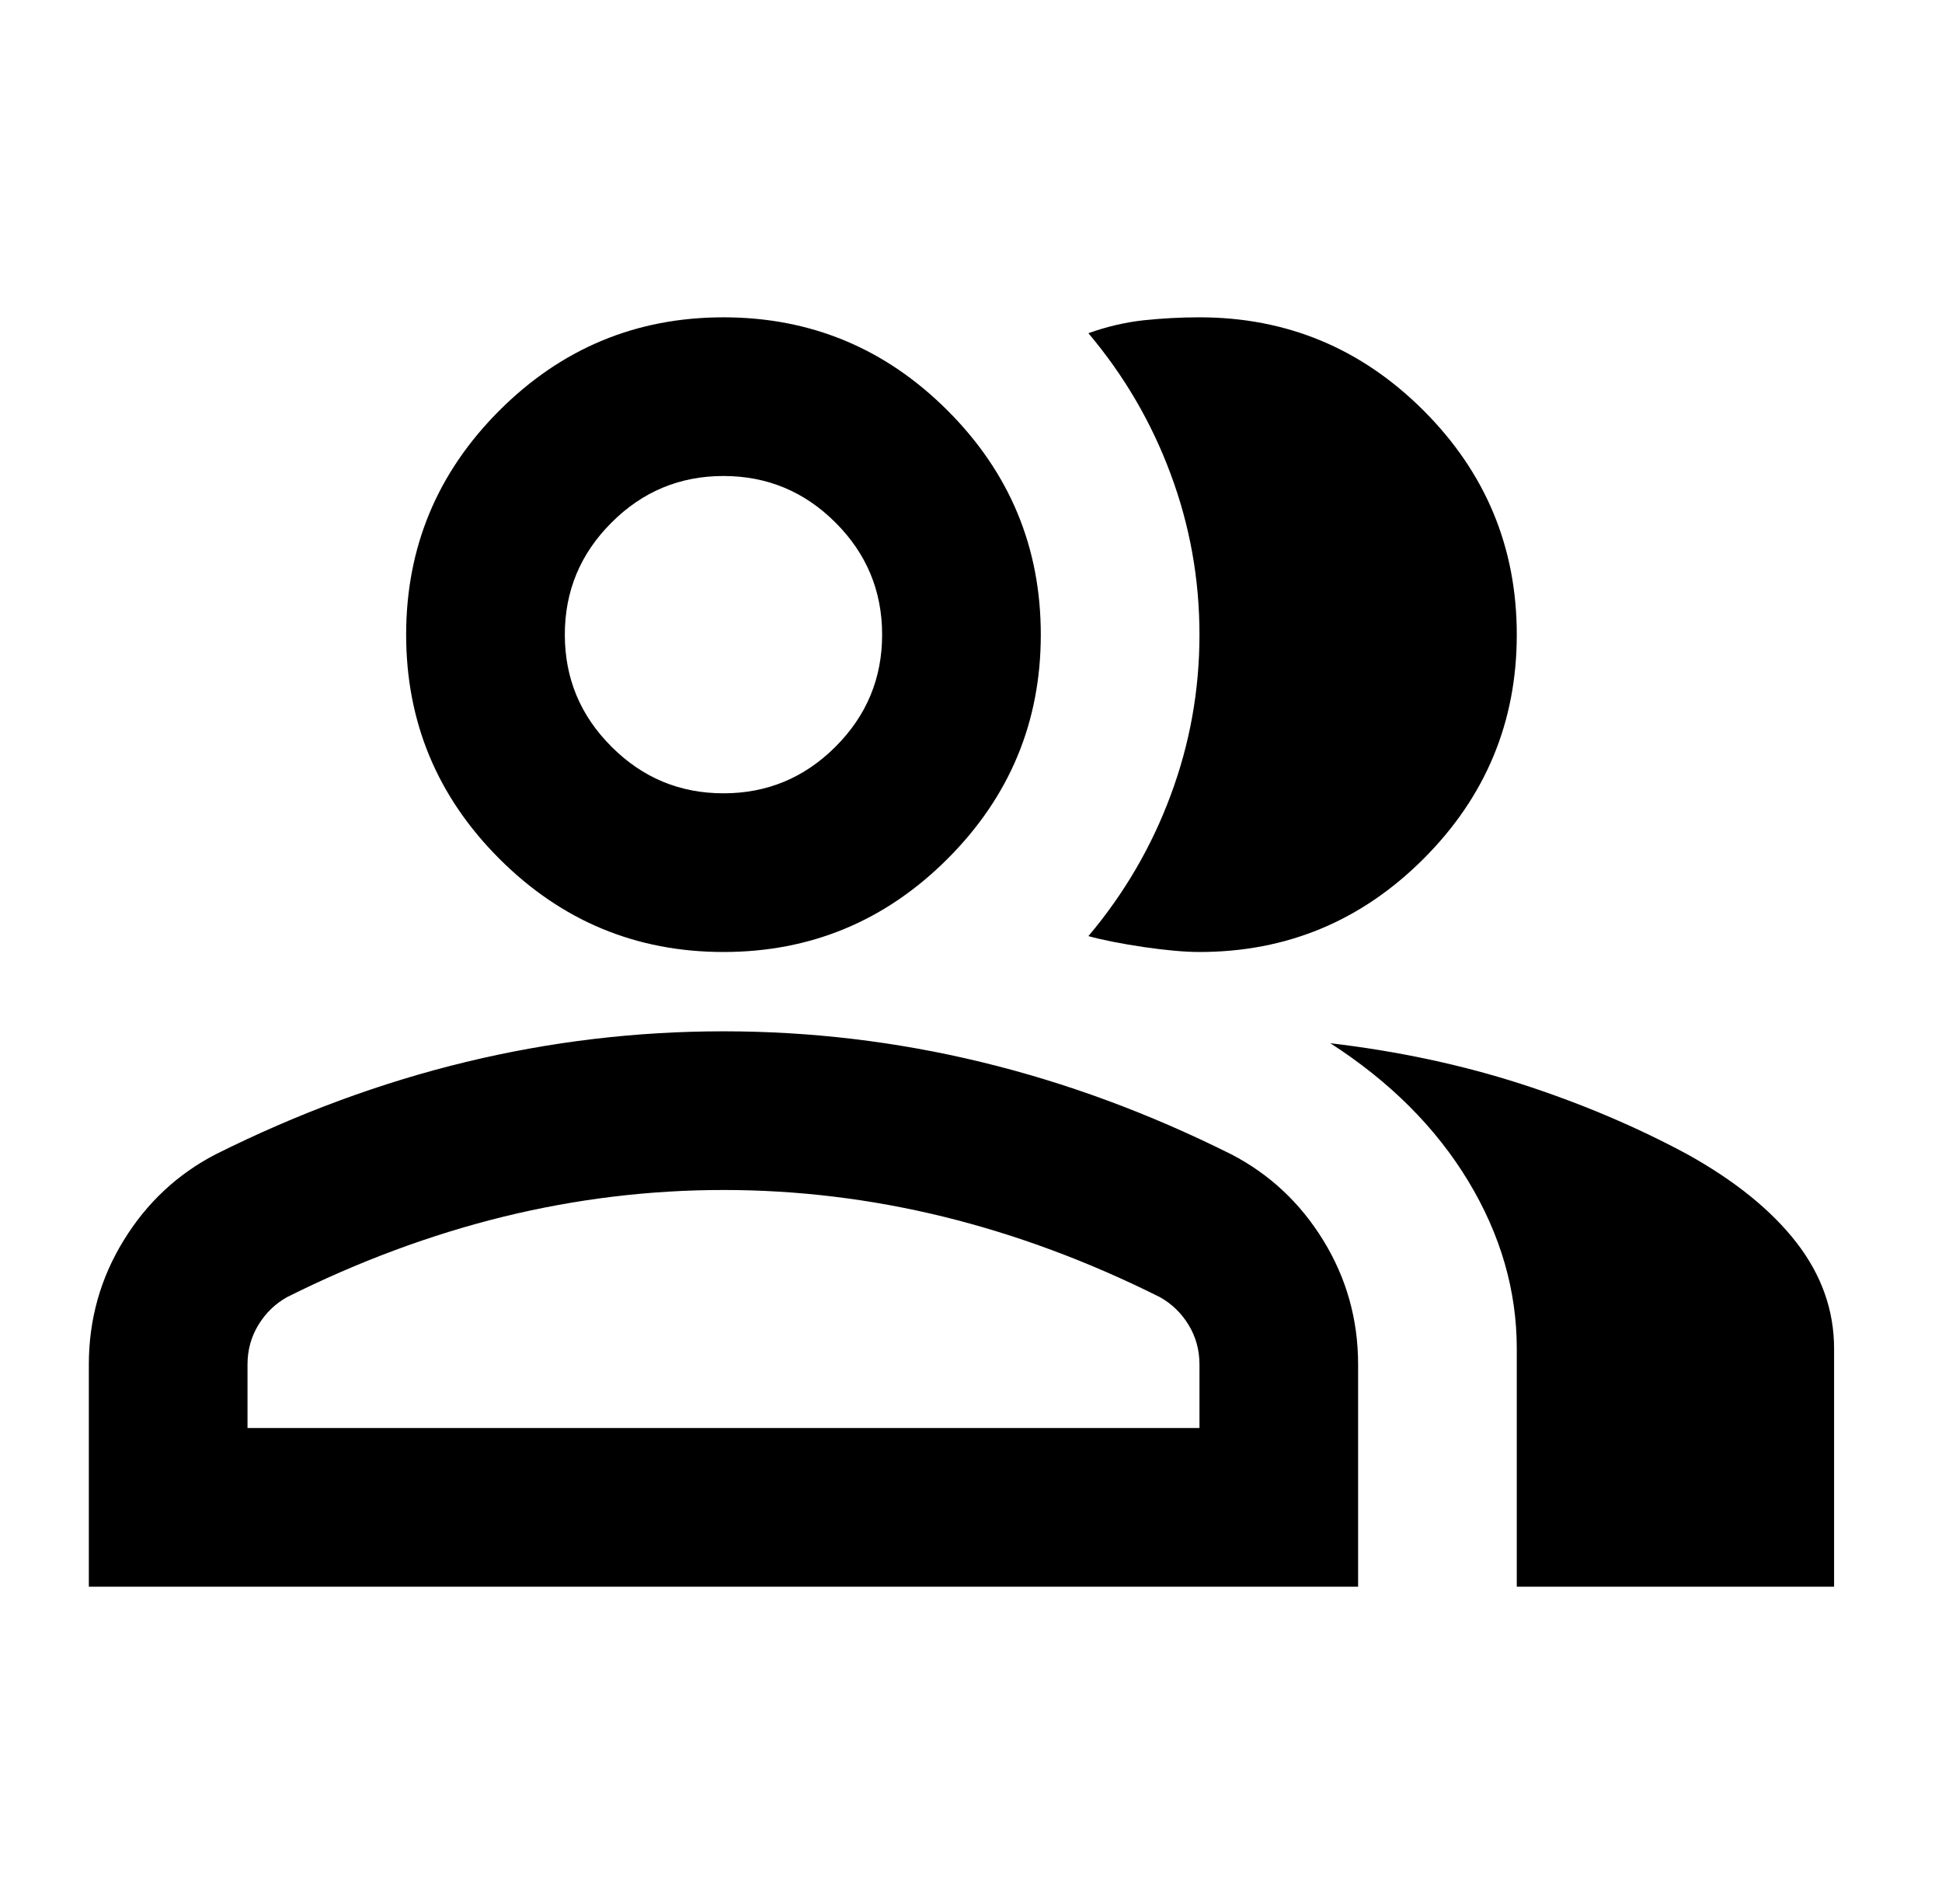  <svg
    width="51"
    height="50"
    viewBox="0 0 51 50"
    fill="none"
    xmlns="http://www.w3.org/2000/svg"
  >
    <mask
      id="mask0_72_11414"
      maskUnits="userSpaceOnUse"
      x="0"
      y="0"
      width="51"
      height="50"
    >
      <rect x="0.25" width="50" height="50" fill="#D9D9D9" />
    </mask>
    <g mask="url(#mask0_72_11414)">
      <path
        d="M2.333 41.667V35.833C2.333 34.653 2.637 33.567 3.246 32.577C3.852 31.588 4.659 30.833 5.666 30.312C7.819 29.236 10.007 28.428 12.229 27.89C14.451 27.352 16.708 27.083 19 27.083C21.291 27.083 23.548 27.352 25.77 27.89C27.993 28.428 30.18 29.236 32.333 30.312C33.34 30.833 34.147 31.588 34.754 32.577C35.362 33.567 35.666 34.653 35.666 35.833V41.667H2.333ZM39.833 41.667V35.417C39.833 33.889 39.408 32.422 38.558 31.015C37.707 29.609 36.5 28.403 34.937 27.396C36.708 27.604 38.375 27.96 39.937 28.462C41.5 28.967 42.958 29.583 44.312 30.312C45.562 31.007 46.517 31.779 47.177 32.629C47.837 33.481 48.166 34.41 48.166 35.417V41.667H39.833ZM19 25C16.708 25 14.746 24.184 13.114 22.552C11.482 20.92 10.666 18.958 10.666 16.667C10.666 14.375 11.482 12.413 13.114 10.781C14.746 9.149 16.708 8.333 19 8.333C21.291 8.333 23.253 9.149 24.885 10.781C26.517 12.413 27.333 14.375 27.333 16.667C27.333 18.958 26.517 20.92 24.885 22.552C23.253 24.184 21.291 25 19 25ZM39.833 16.667C39.833 18.958 39.017 20.92 37.385 22.552C35.753 24.184 33.791 25 31.5 25C31.118 25 30.632 24.957 30.041 24.871C29.451 24.783 28.965 24.688 28.583 24.583C29.52 23.472 30.241 22.24 30.743 20.885C31.248 19.531 31.5 18.125 31.5 16.667C31.5 15.208 31.248 13.802 30.743 12.448C30.241 11.094 29.52 9.861 28.583 8.75C29.069 8.576 29.555 8.463 30.041 8.41C30.527 8.359 31.014 8.333 31.5 8.333C33.791 8.333 35.753 9.149 37.385 10.781C39.017 12.413 39.833 14.375 39.833 16.667ZM6.5 37.5H31.5V35.833C31.5 35.451 31.404 35.104 31.214 34.792C31.023 34.479 30.77 34.236 30.458 34.062C28.583 33.125 26.691 32.422 24.781 31.952C22.871 31.484 20.944 31.25 19 31.25C17.055 31.25 15.128 31.484 13.218 31.952C11.309 32.422 9.416 33.125 7.541 34.062C7.229 34.236 6.977 34.479 6.787 34.792C6.596 35.104 6.5 35.451 6.5 35.833V37.5ZM19 20.833C20.145 20.833 21.127 20.425 21.943 19.608C22.759 18.793 23.166 17.812 23.166 16.667C23.166 15.521 22.759 14.54 21.943 13.725C21.127 12.908 20.145 12.5 19 12.5C17.854 12.5 16.873 12.908 16.058 13.725C15.241 14.54 14.833 15.521 14.833 16.667C14.833 17.812 15.241 18.793 16.058 19.608C16.873 20.425 17.854 20.833 19 20.833Z"
        fill="currentColor"
      />
    </g>
  </svg>